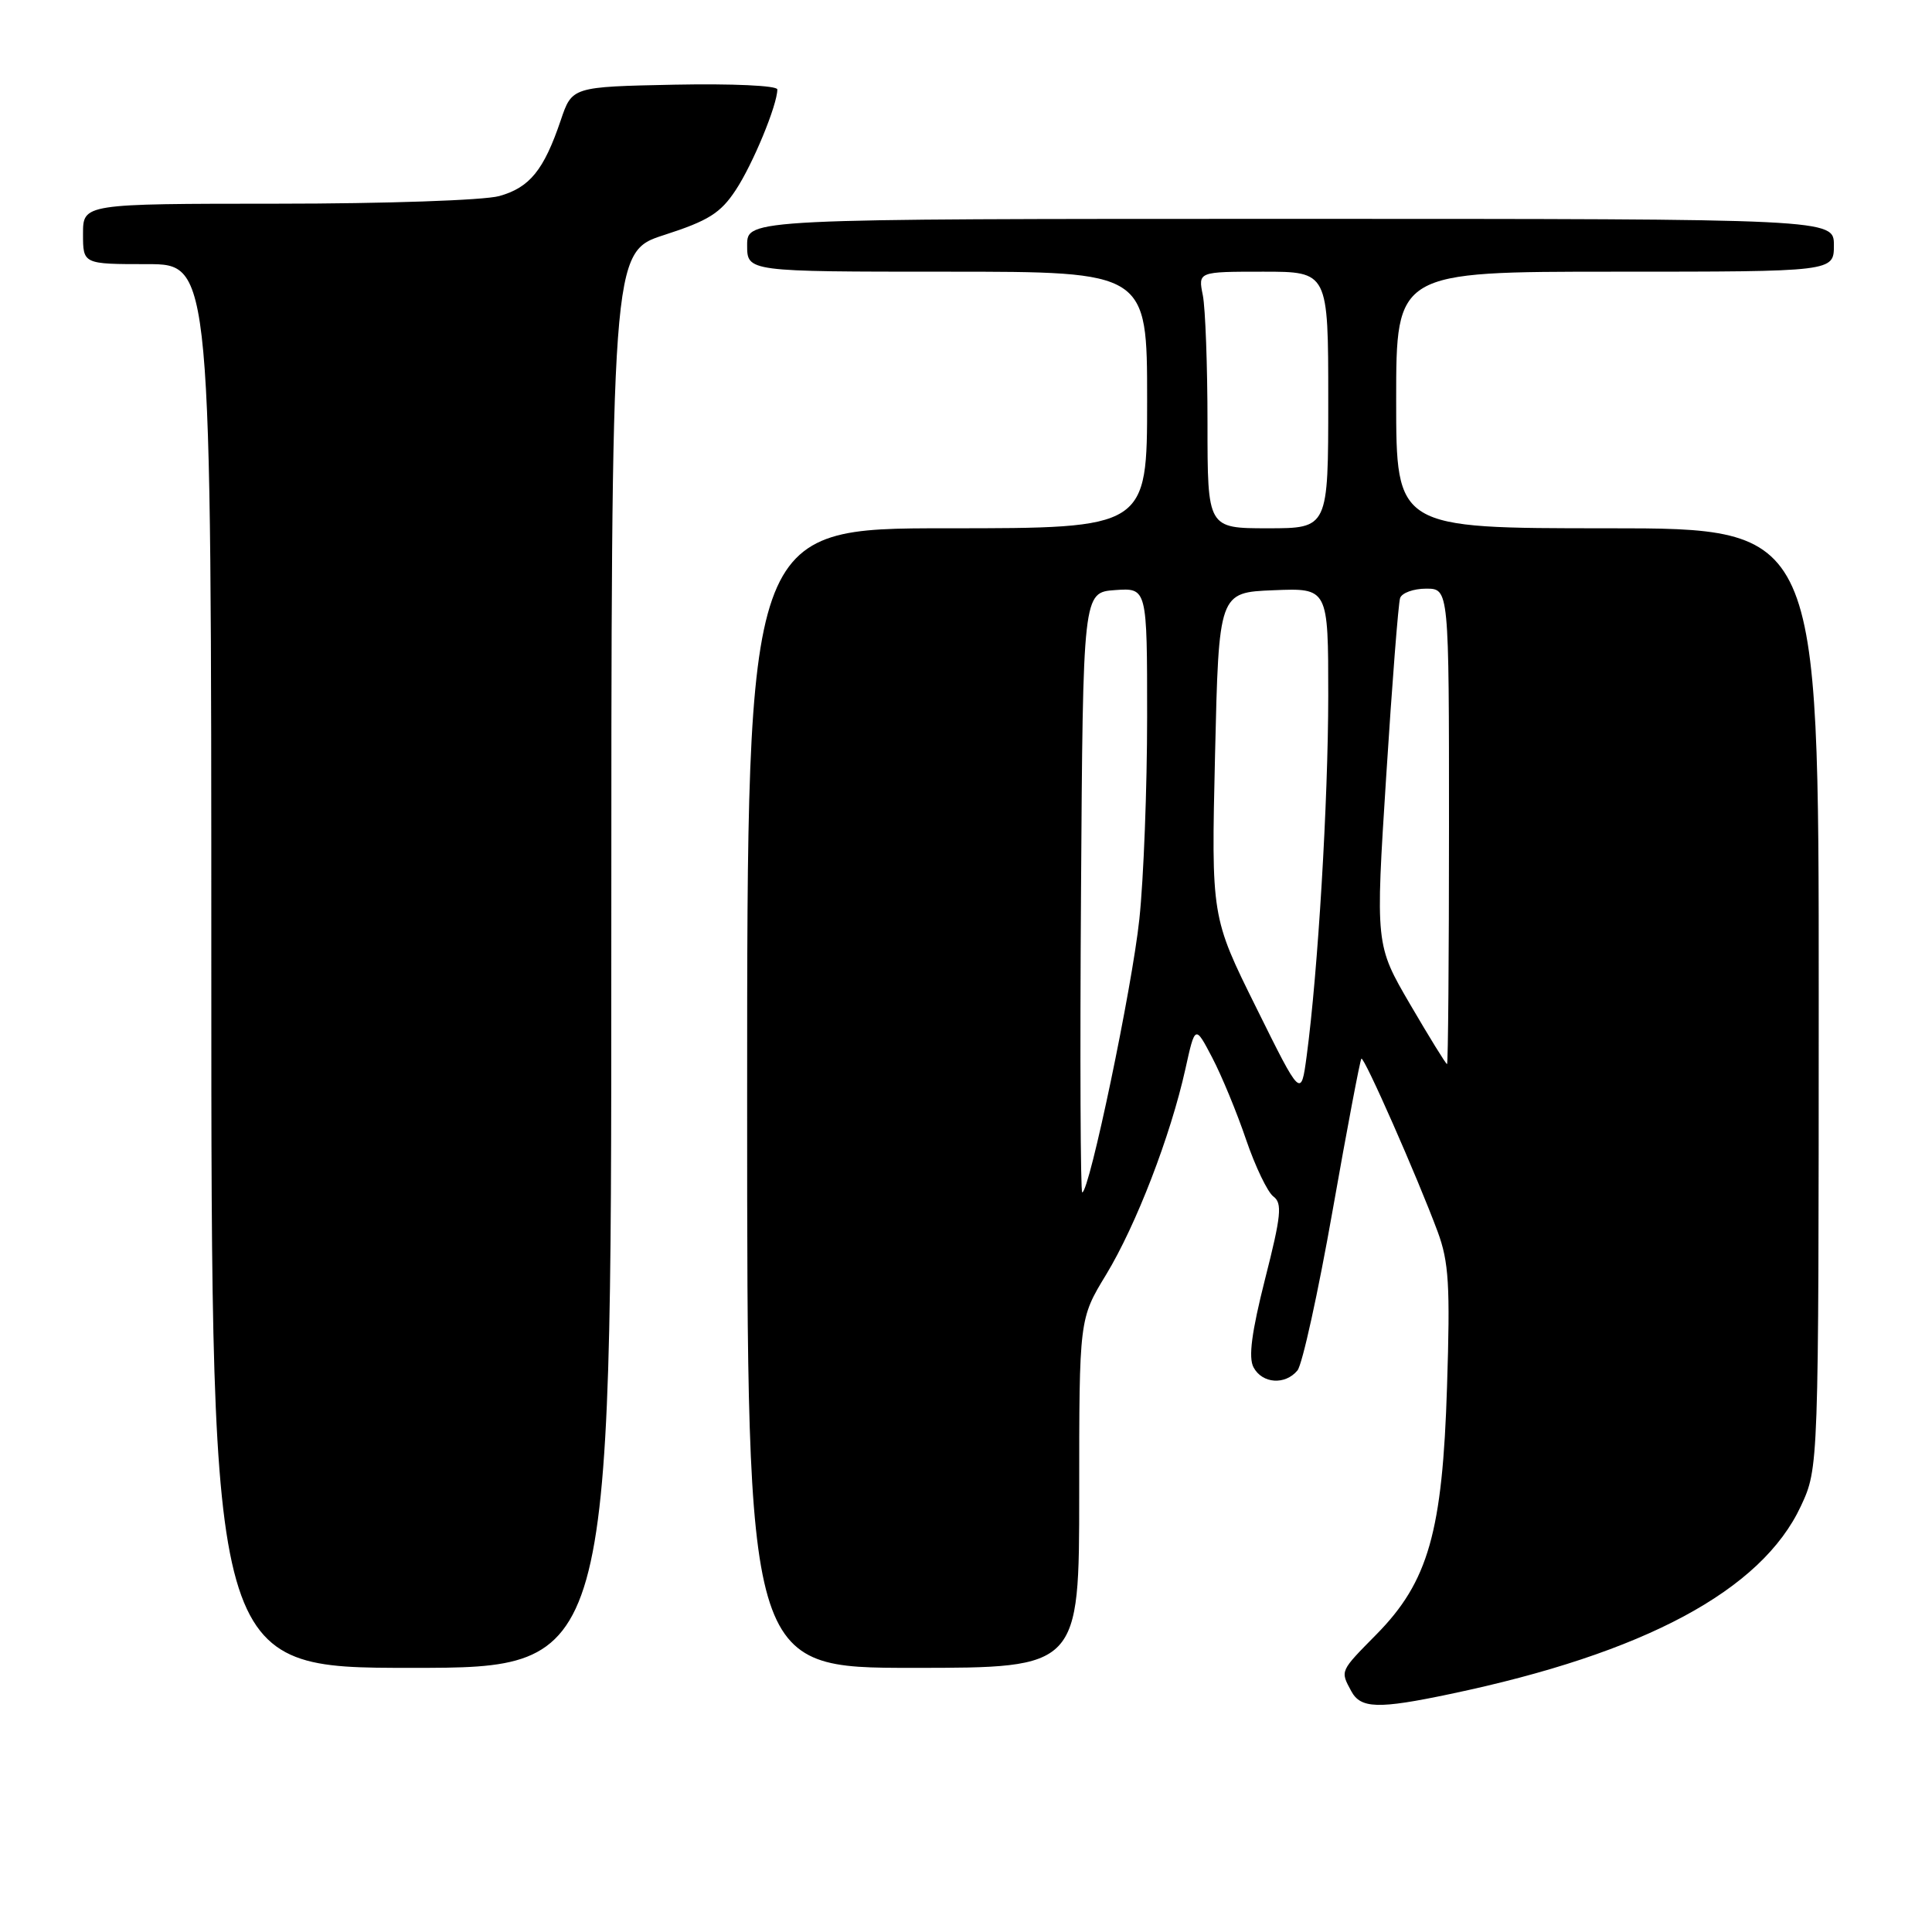 <?xml version="1.0" encoding="UTF-8" standalone="no"?>
<!DOCTYPE svg PUBLIC "-//W3C//DTD SVG 1.1//EN" "http://www.w3.org/Graphics/SVG/1.1/DTD/svg11.dtd" >
<svg xmlns="http://www.w3.org/2000/svg" xmlns:xlink="http://www.w3.org/1999/xlink" version="1.1" viewBox="0 0 256 256">
 <g >
 <path fill="currentColor"
d=" M 192.18 224.46 C 217.89 219.07 233.42 210.74 238.63 199.56 C 240.98 194.50 240.98 194.50 240.99 132.25 C 241.00 70.00 241.00 70.00 213.00 70.00 C 185.00 70.00 185.00 70.00 185.00 53.00 C 185.00 36.00 185.00 36.00 214.00 36.00 C 243.00 36.00 243.00 36.00 243.00 32.50 C 243.00 29.00 243.00 29.00 171.00 29.00 C 99.00 29.00 99.00 29.00 99.00 32.50 C 99.00 36.00 99.00 36.00 125.50 36.00 C 152.00 36.00 152.00 36.00 152.00 53.00 C 152.00 70.00 152.00 70.00 125.50 70.00 C 99.00 70.00 99.00 70.00 99.00 145.50 C 99.00 221.00 99.00 221.00 121.00 221.00 C 143.00 221.00 143.00 221.00 143.00 197.88 C 143.00 174.76 143.00 174.76 146.57 168.89 C 150.54 162.34 155.10 150.53 157.07 141.65 C 158.36 135.81 158.36 135.81 160.63 140.15 C 161.88 142.54 163.90 147.43 165.11 151.00 C 166.33 154.57 167.96 157.97 168.73 158.54 C 169.93 159.42 169.77 161.07 167.63 169.47 C 165.85 176.51 165.40 179.88 166.10 181.18 C 167.26 183.35 170.29 183.56 171.92 181.59 C 172.56 180.82 174.66 171.28 176.58 160.39 C 178.50 149.50 180.22 140.45 180.39 140.28 C 180.74 139.93 187.82 156.00 190.50 163.21 C 191.98 167.21 192.17 170.31 191.74 183.71 C 191.14 202.99 189.26 209.59 182.39 216.56 C 177.52 221.50 177.58 221.36 179.04 224.07 C 180.29 226.41 182.60 226.48 192.18 224.46 Z  M 81.00 127.20 C 81.00 33.39 81.00 33.39 88.03 31.13 C 93.86 29.25 95.48 28.24 97.49 25.18 C 99.76 21.75 103.00 13.90 103.00 11.85 C 103.00 11.34 97.03 11.07 89.40 11.22 C 75.80 11.50 75.80 11.50 74.30 15.94 C 72.06 22.55 70.19 24.85 66.15 25.98 C 64.12 26.54 51.05 26.99 36.75 26.99 C 11.00 27.00 11.00 27.00 11.00 31.00 C 11.00 35.00 11.00 35.00 19.50 35.00 C 28.00 35.00 28.00 35.00 28.00 128.00 C 28.00 221.00 28.00 221.00 54.50 221.00 C 81.00 221.00 81.00 221.00 81.00 127.20 Z  M 143.24 118.25 C 143.50 78.50 143.50 78.50 147.75 78.19 C 152.00 77.89 152.00 77.89 152.00 94.98 C 152.00 104.39 151.54 116.45 150.97 121.79 C 150.01 130.88 144.34 158.00 143.40 158.00 C 143.17 158.00 143.09 140.11 143.24 118.25 Z  M 166.45 133.50 C 160.50 121.50 160.50 121.50 161.00 100.00 C 161.50 78.50 161.50 78.50 168.75 78.21 C 176.00 77.91 176.00 77.91 176.00 92.21 C 175.99 106.14 174.64 128.71 173.14 139.93 C 172.39 145.50 172.39 145.50 166.45 133.50 Z  M 186.86 133.10 C 182.25 125.20 182.25 125.20 183.68 102.85 C 184.46 90.56 185.29 79.94 185.52 79.25 C 185.75 78.56 187.30 78.00 188.97 78.00 C 192.00 78.00 192.00 78.00 192.00 109.50 C 192.00 126.83 191.88 141.00 191.74 141.00 C 191.59 141.00 189.40 137.45 186.86 133.10 Z  M 160.00 56.12 C 160.00 48.49 159.72 40.84 159.38 39.12 C 158.75 36.00 158.75 36.00 167.38 36.00 C 176.00 36.00 176.00 36.00 176.00 53.00 C 176.00 70.00 176.00 70.00 168.00 70.00 C 160.00 70.00 160.00 70.00 160.00 56.12 Z "/>
</g>
</svg>